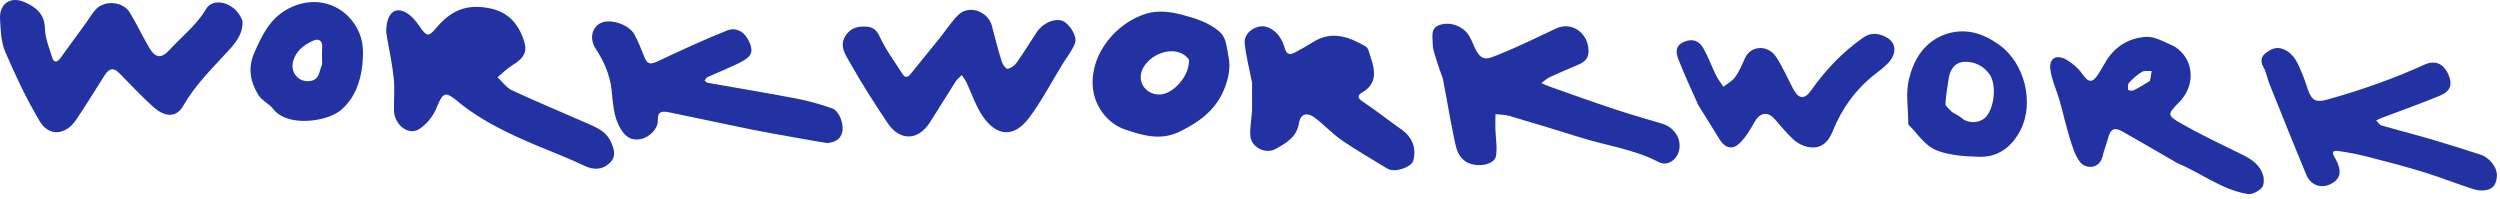 <?xml version="1.0" encoding="UTF-8"?>
<svg width="465px" height="37px" viewBox="0 0 465 37" version="1.1" xmlns="http://www.w3.org/2000/svg" xmlns:xlink="http://www.w3.org/1999/xlink">
    <defs></defs>
    <g id="Page-2" stroke="none" stroke-width="1" fill="none" fill-rule="evenodd">
        <path d="M45.108,3.858 C45.241,6.389 43.719,8.072 42.366,9.552 C39.413,12.784 36.285,15.812 34.081,19.683 C32.965,21.644 30.965,22.151 28.322,19.718 C26.206,17.77 24.212,15.688 22.21,13.621 C21.185,12.564 20.34,12.63 19.471,13.987 C17.674,16.791 15.961,19.653 14.075,22.397 C12.231,25.08 9.139,25.519 7.348,22.491 C4.916,18.377 2.852,14.019 0.97,9.62 C0.185,7.785 0.118,5.584 0.008,3.534 C-0.145,0.69 1.938,-0.757 4.577,0.4 C6.613,1.293 8.288,2.533 8.358,5.27 C8.405,7.127 9.174,8.985 9.747,10.803 C10.023,11.679 10.648,11.604 11.166,10.895 C12.786,8.679 14.403,6.461 16.016,4.239 C16.62,3.408 17.127,2.491 17.821,1.746 C19.48,-0.033 22.88,0.254 24.141,2.332 C25.445,4.48 26.511,6.772 27.793,8.935 C28.911,10.823 30.024,10.931 31.526,9.288 C33.82,6.777 36.537,4.704 38.34,1.664 C39.529,-0.342 42.793,0.276 44.383,2.533 C44.643,2.902 44.867,3.295 45.108,3.858 Z M71.83,6.025 C71.83,2.702 73.25,1.179 75.367,2.251 C76.43,2.789 77.325,3.856 78.022,4.871 C79.323,6.766 79.67,6.951 81.075,5.266 C83.187,2.732 85.656,1.075 89.191,1.298 C93.503,1.571 96.104,3.435 97.468,7.605 C98.131,9.631 97.486,10.815 95.222,12.188 C94.246,12.78 93.433,13.639 92.546,14.377 C93.438,15.204 94.196,16.318 95.246,16.808 C99.626,18.852 104.103,20.688 108.525,22.645 C110.481,23.511 112.632,24.207 113.614,26.357 C114.19,27.619 114.689,29.054 113.485,30.239 C112.022,31.678 110.357,31.628 108.658,30.815 C105.703,29.402 102.627,28.245 99.607,26.967 C94.636,24.863 89.762,22.581 85.515,19.167 C85.468,19.129 85.432,19.078 85.386,19.04 C82.735,16.867 82.422,17.079 81.141,20.192 C80.535,21.664 79.322,23.134 77.991,24 C76.008,25.289 73.359,23.255 73.285,20.585 C73.229,18.541 73.454,16.475 73.23,14.455 C72.924,11.687 72.311,8.953 71.83,6.025 Z M268.362,14.601 C267.804,13.08 267.314,11.657 266.88,10.216 C266.684,9.569 266.489,8.887 266.489,8.221 C266.49,6.859 265.977,5.162 267.872,4.606 C269.998,3.982 272.317,4.982 273.321,6.78 C273.619,7.313 273.87,7.875 274.11,8.437 C275.418,11.506 276.395,11.106 278.662,10.193 C282.321,8.721 285.869,6.97 289.444,5.295 C292.183,4.013 295.068,5.899 295.432,8.88 C295.66,10.751 294.894,11.476 293.461,12.078 C291.718,12.81 289.978,13.548 288.266,14.347 C287.693,14.615 287.211,15.079 286.688,15.454 C287.228,15.681 287.758,15.937 288.31,16.131 C292.195,17.498 296.069,18.899 299.977,20.197 C302.996,21.199 306.052,22.097 309.107,22.987 C311.365,23.645 312.772,25.725 312.326,27.887 C311.946,29.729 310.146,30.988 308.538,30.151 C303.896,27.736 298.738,27.079 293.846,25.534 C289.48,24.156 285.094,22.839 280.702,21.55 C279.893,21.312 279.008,21.333 278.159,21.234 C278.152,22.161 278.119,23.089 278.143,24.016 C278.188,25.68 278.522,27.385 278.262,28.996 C277.971,30.798 274.308,31.273 272.517,29.983 C271.039,28.918 270.798,27.287 270.476,25.77 C269.697,22.099 269.114,18.387 268.362,14.601 Z M197.765,11.712 C195.593,15.209 193.757,18.801 191.364,21.972 C188.606,25.627 185.362,25.439 182.741,21.559 C181.48,19.693 180.776,17.455 179.791,15.399 C179.55,14.896 179.197,14.446 178.895,13.972 C178.52,14.347 178.063,14.67 177.783,15.106 C176.14,17.666 174.566,20.27 172.918,22.827 C170.746,26.195 167.345,26.258 165.086,22.87 C162.679,19.262 160.316,15.611 158.196,11.832 C157.32,10.271 155.917,8.508 157.404,6.445 C158.402,5.06 159.837,4.834 161.329,4.974 C162.419,5.076 163.086,5.62 163.646,6.846 C164.76,9.285 166.415,11.477 167.863,13.76 C168.344,14.518 168.836,14.427 169.374,13.754 C171.149,11.537 172.961,9.349 174.742,7.136 C175.899,5.698 176.905,4.116 178.194,2.811 C180.167,0.815 183.803,2.07 184.503,4.848 C185.064,7.074 185.655,9.295 186.332,11.488 C186.495,12.016 187.123,12.847 187.41,12.798 C188.019,12.693 188.702,12.213 189.074,11.688 C190.38,9.846 191.568,7.92 192.8,6.025 C193.897,4.34 196.059,3.356 197.568,3.858 C198.813,4.272 200.421,6.718 199.965,7.989 C199.501,9.285 198.578,10.418 197.765,11.712 Z M434.38,29.496 C435.651,31.808 435.399,33.237 433.582,34.191 C431.814,35.119 429.815,34.512 429.007,32.577 C426.65,26.938 424.388,21.26 422.11,15.588 C421.696,14.556 421.529,13.399 420.981,12.454 C420.343,11.357 420.653,10.42 421.42,9.866 C422.367,9.18 423.387,8.544 424.856,9.215 C426.922,10.158 427.448,12.015 428.229,13.769 C428.635,14.681 428.912,15.65 429.243,16.596 C429.993,18.743 430.793,19.109 432.92,18.513 C439.098,16.783 445.136,14.679 450.979,12.015 C452.884,11.147 454.464,11.823 455.325,13.701 C456.234,15.685 455.879,16.945 453.779,17.817 C450.238,19.287 446.614,20.556 443.028,21.916 C442.664,22.054 442.318,22.237 441.964,22.399 C442.291,22.719 442.567,23.216 442.955,23.329 C446.019,24.223 449.116,25 452.179,25.897 C455.284,26.806 458.371,27.782 461.446,28.787 C462.976,29.286 464.571,31.12 464.419,32.846 C464.316,34.024 463.891,34.881 462.957,35.213 C462.138,35.505 461.063,35.498 460.223,35.234 C457.092,34.251 454.04,33.015 450.905,32.049 C447.428,30.978 443.903,30.055 440.377,29.153 C438.569,28.69 436.723,28.331 434.873,28.08 C433.579,27.905 433.83,28.613 434.38,29.496 Z M153.801,26.608 C151.604,26.246 149.587,25.889 147.571,25.523 C144.942,25.046 142.305,24.604 139.688,24.071 C134.589,23.032 129.505,21.921 124.407,20.883 C123.292,20.656 122.255,20.64 122.359,22.356 C122.449,23.856 120.854,25.537 119.154,25.876 C117.498,26.207 116.385,25.487 115.502,24.067 C114.114,21.836 114.03,19.299 113.773,16.854 C113.467,13.934 112.351,11.436 110.789,9.046 C109.647,7.299 110.018,5.254 111.598,4.352 C113.351,3.353 117.017,4.506 118.034,6.464 C118.725,7.793 119.307,9.186 119.842,10.587 C120.352,11.922 120.95,12.051 122.237,11.448 C126.568,9.42 130.905,7.388 135.346,5.627 C136.618,5.122 138.147,5.638 139.019,7.151 C139.733,8.392 140.243,9.743 139.075,10.712 C137.904,11.684 136.351,12.208 134.941,12.877 C133.838,13.401 132.688,13.828 131.581,14.347 C131.353,14.454 131.225,14.775 131.051,14.997 C131.248,15.136 131.43,15.362 131.645,15.401 C137.14,16.38 142.649,17.281 148.13,18.33 C150.38,18.761 152.609,19.396 154.774,20.149 C156.054,20.595 157.015,22.982 156.66,24.566 C156.363,25.89 155.309,26.495 153.801,26.608 Z M404.318,29.948 C401.066,28.052 397.906,26.244 394.743,24.442 C393.305,23.623 392.569,23.971 392.124,25.603 C391.8,26.787 391.341,27.936 391.062,29.129 C390.533,31.395 387.923,31.603 386.782,30 C385.873,28.723 385.409,27.088 384.933,25.554 C384.236,23.307 383.739,20.998 383.093,18.734 C382.542,16.804 381.64,14.935 381.368,12.973 C381.079,10.879 382.426,10.044 384.283,11.069 C385.429,11.701 386.531,12.646 387.278,13.713 C388.432,15.358 389.108,15.526 390.21,13.891 C390.773,13.053 391.238,12.151 391.772,11.293 C393.492,8.532 396.13,7.015 399.227,6.86 C400.826,6.78 402.521,7.787 404.098,8.476 C404.866,8.812 405.582,9.447 406.112,10.114 C408.183,12.719 407.826,16.476 405.358,18.978 C403.119,21.248 403.012,21.435 405.74,22.992 C409.414,25.089 413.257,26.894 417.058,28.76 C418.859,29.644 420.448,30.724 420.975,32.75 C421.155,33.44 421.093,34.53 420.663,34.962 C420.041,35.587 418.917,36.213 418.124,36.088 C413.33,35.338 409.513,32.243 405.154,30.418 C404.897,30.311 404.657,30.166 404.318,29.948 Z M399.895,15.052 C400.002,14.437 400.108,13.821 400.215,13.206 C399.6,13.247 398.866,13.089 398.395,13.371 C397.506,13.902 396.714,14.634 396,15.394 C395.746,15.664 395.788,16.26 395.814,16.699 C395.818,16.771 396.515,16.953 396.771,16.832 C397.778,16.354 398.737,15.774 399.895,15.052 Z M232.883,15.413 C232.402,12.826 231.745,10.436 231.512,8.006 C231.395,6.783 232.25,5.67 233.578,5.132 C235.083,4.523 236.362,5.135 237.338,6.061 C238.113,6.796 238.678,7.909 238.97,8.956 C239.333,10.256 239.974,10.231 240.885,9.746 C242.021,9.14 243.148,8.51 244.237,7.823 C247.702,5.636 250.91,6.852 254.006,8.632 C254.514,8.924 254.69,9.878 254.918,10.56 C255.768,13.101 256.24,15.543 253.315,17.23 C252.582,17.653 252.375,18.177 253.414,18.859 C255.897,20.487 258.211,22.368 260.65,24.067 C262.681,25.481 263.514,27.577 262.865,29.887 C262.519,31.115 259.383,32.2 258.034,31.361 C255.215,29.608 252.316,27.972 249.583,26.095 C247.811,24.878 246.331,23.244 244.614,21.936 C243.134,20.809 241.897,21.132 241.614,22.89 C241.191,25.525 239.256,26.573 237.335,27.668 C235.284,28.836 232.74,27.256 232.575,25.365 C232.437,23.794 232.78,22.183 232.875,20.587 C232.92,19.848 232.883,19.104 232.883,18.361 L232.883,15.413 Z M315.847,19.476 C314.566,16.63 313.308,13.9 312.215,11.107 C311.726,9.858 311.477,8.527 313.244,7.777 C314.847,7.096 316.037,7.615 316.789,8.92 C317.729,10.551 318.367,12.354 319.203,14.049 C319.567,14.788 320.1,15.443 320.557,16.136 C321.304,15.543 322.227,15.074 322.757,14.327 C323.522,13.249 324.044,11.987 324.595,10.769 C325.645,8.45 328.829,8.273 330.35,10.572 C331.606,12.471 332.503,14.605 333.583,16.623 C334.586,18.498 335.682,18.508 336.892,16.785 C339.571,12.972 342.765,9.651 346.593,6.965 C348.058,5.937 349.607,6.225 350.971,6.991 C352.721,7.973 352.805,9.986 351.259,11.658 C350.551,12.425 349.697,13.066 348.867,13.709 C345.204,16.549 342.58,20.165 340.863,24.445 C339.981,26.643 338.509,27.851 336.09,27.292 C335.196,27.085 334.267,26.59 333.594,25.967 C332.342,24.809 331.248,23.477 330.123,22.187 C328.81,20.679 327.375,20.9 326.384,22.636 C325.576,24.055 324.723,25.531 323.566,26.647 C322.261,27.906 320.886,27.559 319.919,26.038 C318.559,23.901 317.262,21.725 315.847,19.476 Z M227.557,16.948 C225.881,20.688 222.9,22.778 219.453,24.469 C215.942,26.19 212.662,25.243 209.294,24.098 C205.865,22.933 203.449,19.581 203.243,15.949 C202.891,9.756 207.776,4.235 213.11,2.568 C215.342,1.87 217.723,2.163 219.999,2.78 C222.386,3.427 224.736,4.144 226.699,5.779 C228.179,7.01 228.113,8.69 228.471,10.362 C228.974,12.712 228.466,14.764 227.557,16.948 Z M221.147,11.08 C219.102,8.287 214.394,9.57 212.665,12.55 C211.326,14.858 212.839,17.502 215.522,17.58 C218.114,17.655 221.307,14.179 221.147,11.08 Z M361.798,6.386 C365.615,5.091 368.846,6.217 371.774,8.279 C376.684,11.737 378.381,19.214 375.807,24.206 C374.286,27.155 371.813,29.301 368.025,29.162 C365.533,29.071 363.136,28.961 360.687,28.144 C357.98,27.24 356.809,24.943 354.995,23.223 C354.929,23.16 354.939,23.003 354.939,22.89 C354.936,20.163 354.432,17.313 355.059,14.74 C355.934,11.151 357.79,7.876 361.798,6.386 Z M363.062,20.83 C363.683,21.21 364.368,21.516 364.912,21.986 C366.165,23.068 368.43,22.922 369.499,21.615 C370.972,19.814 371.368,15.743 370.078,13.856 C368.987,12.261 367.252,11.424 365.378,11.502 C363.656,11.573 362.714,12.873 362.46,14.575 C362.224,16.159 361.932,17.743 361.856,19.336 C361.835,19.756 362.52,20.211 363.062,20.83 Z M67.406,12.073 C67.004,15.33 66.045,18.088 63.547,20.365 C61.077,22.616 53.493,23.761 50.823,20.276 C50.057,19.276 48.69,18.698 48.049,17.651 C46.588,15.267 46.06,12.678 47.261,9.925 C48.703,6.619 50.17,3.433 53.63,1.612 C58.19,-0.787 62.782,0.545 65.348,3.679 C66.611,5.221 67.332,6.957 67.483,8.92 C67.561,9.936 67.496,10.962 67.406,12.073 Z M59.913,11.983 C59.913,10.906 59.857,9.824 59.928,8.752 C60.01,7.52 59.209,7.169 58.383,7.514 C56.629,8.247 55.075,9.424 54.533,11.335 C53.931,13.458 55.494,15.354 57.649,15.074 C59.48,14.836 59.315,13.327 59.913,11.983 Z" id="workworkwork" fill="#2232A3" fill-rule="nonzero"></path>
    </g>
</svg>